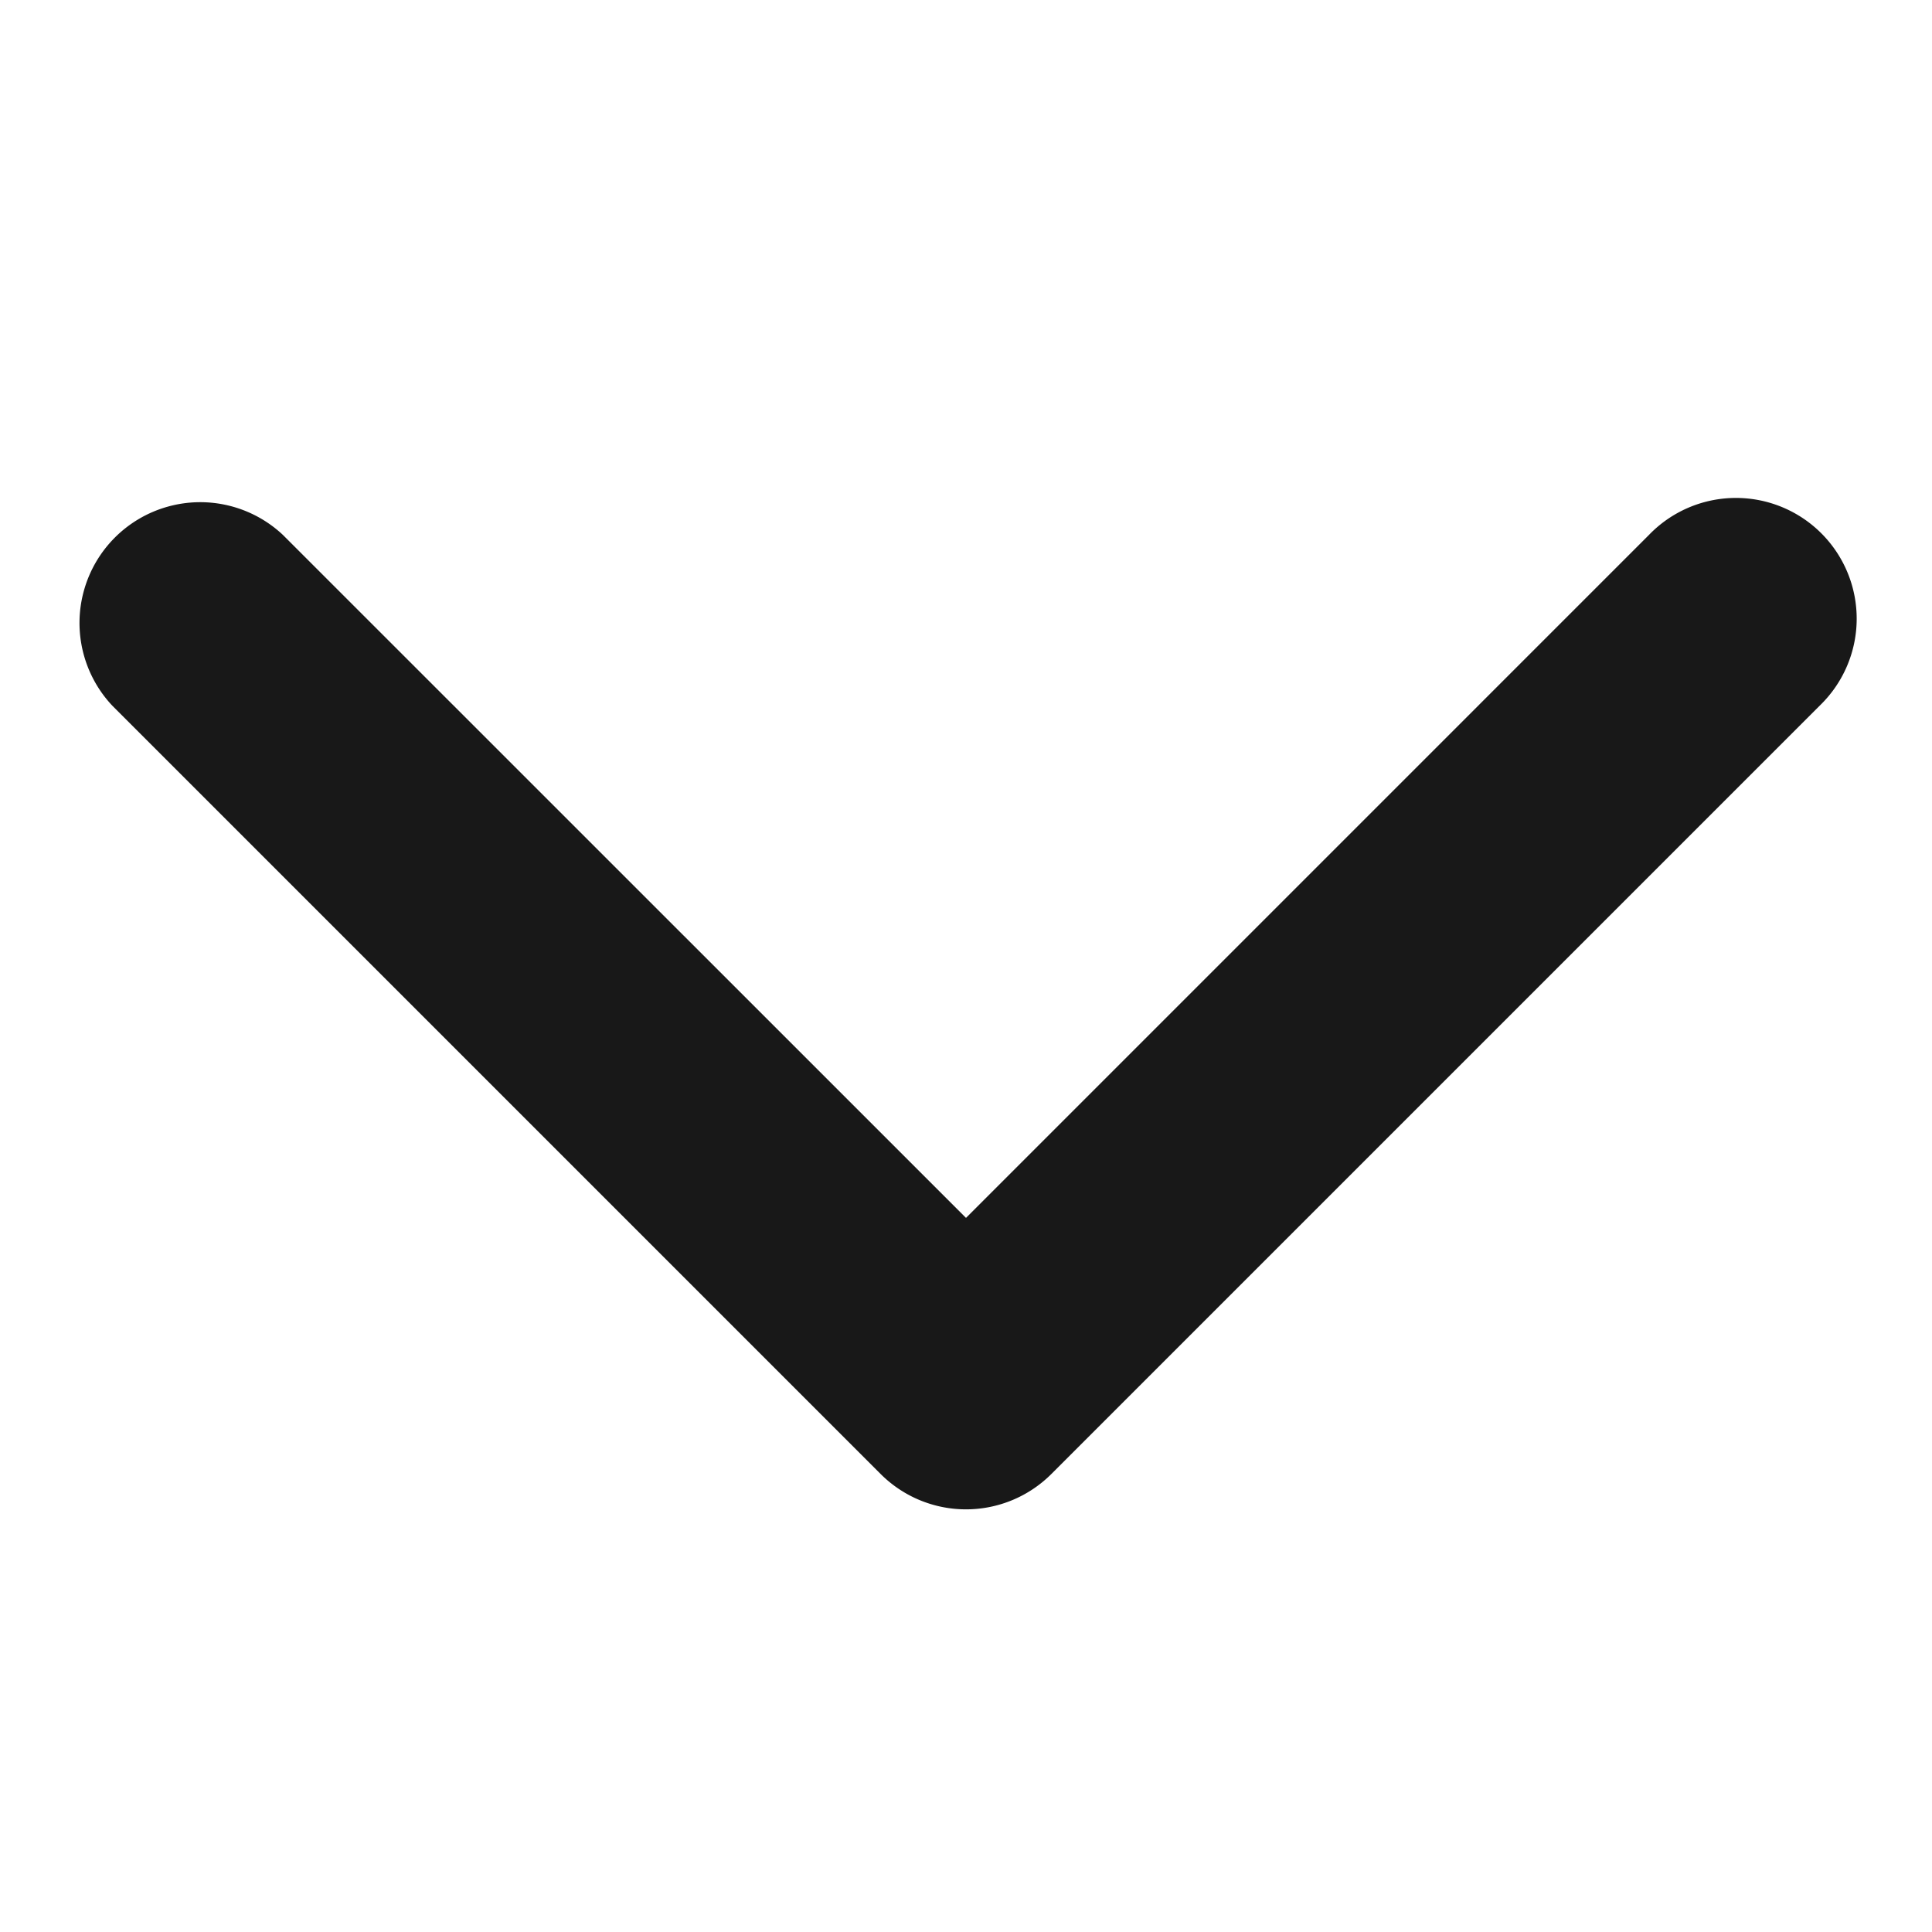<svg
        viewBox="0 0 16 9"
        fill="none"
        xmlns="http://www.w3.org/2000/svg"
        width="12"
        height="12"
        data-testid="arrow-accordion"
        color="#181818"
>
    <path
            d="M8.707 8.707a1 1 0 0 1-1.414 0L.929 2.343A1 1 0 0 1 2.343.93L8 6.586 13.657.929a1 1 0 1 1 1.414 1.414L8.707 8.707ZM9 7v1H7V7h2Z"
            fill="currentColor"
    />
</svg>